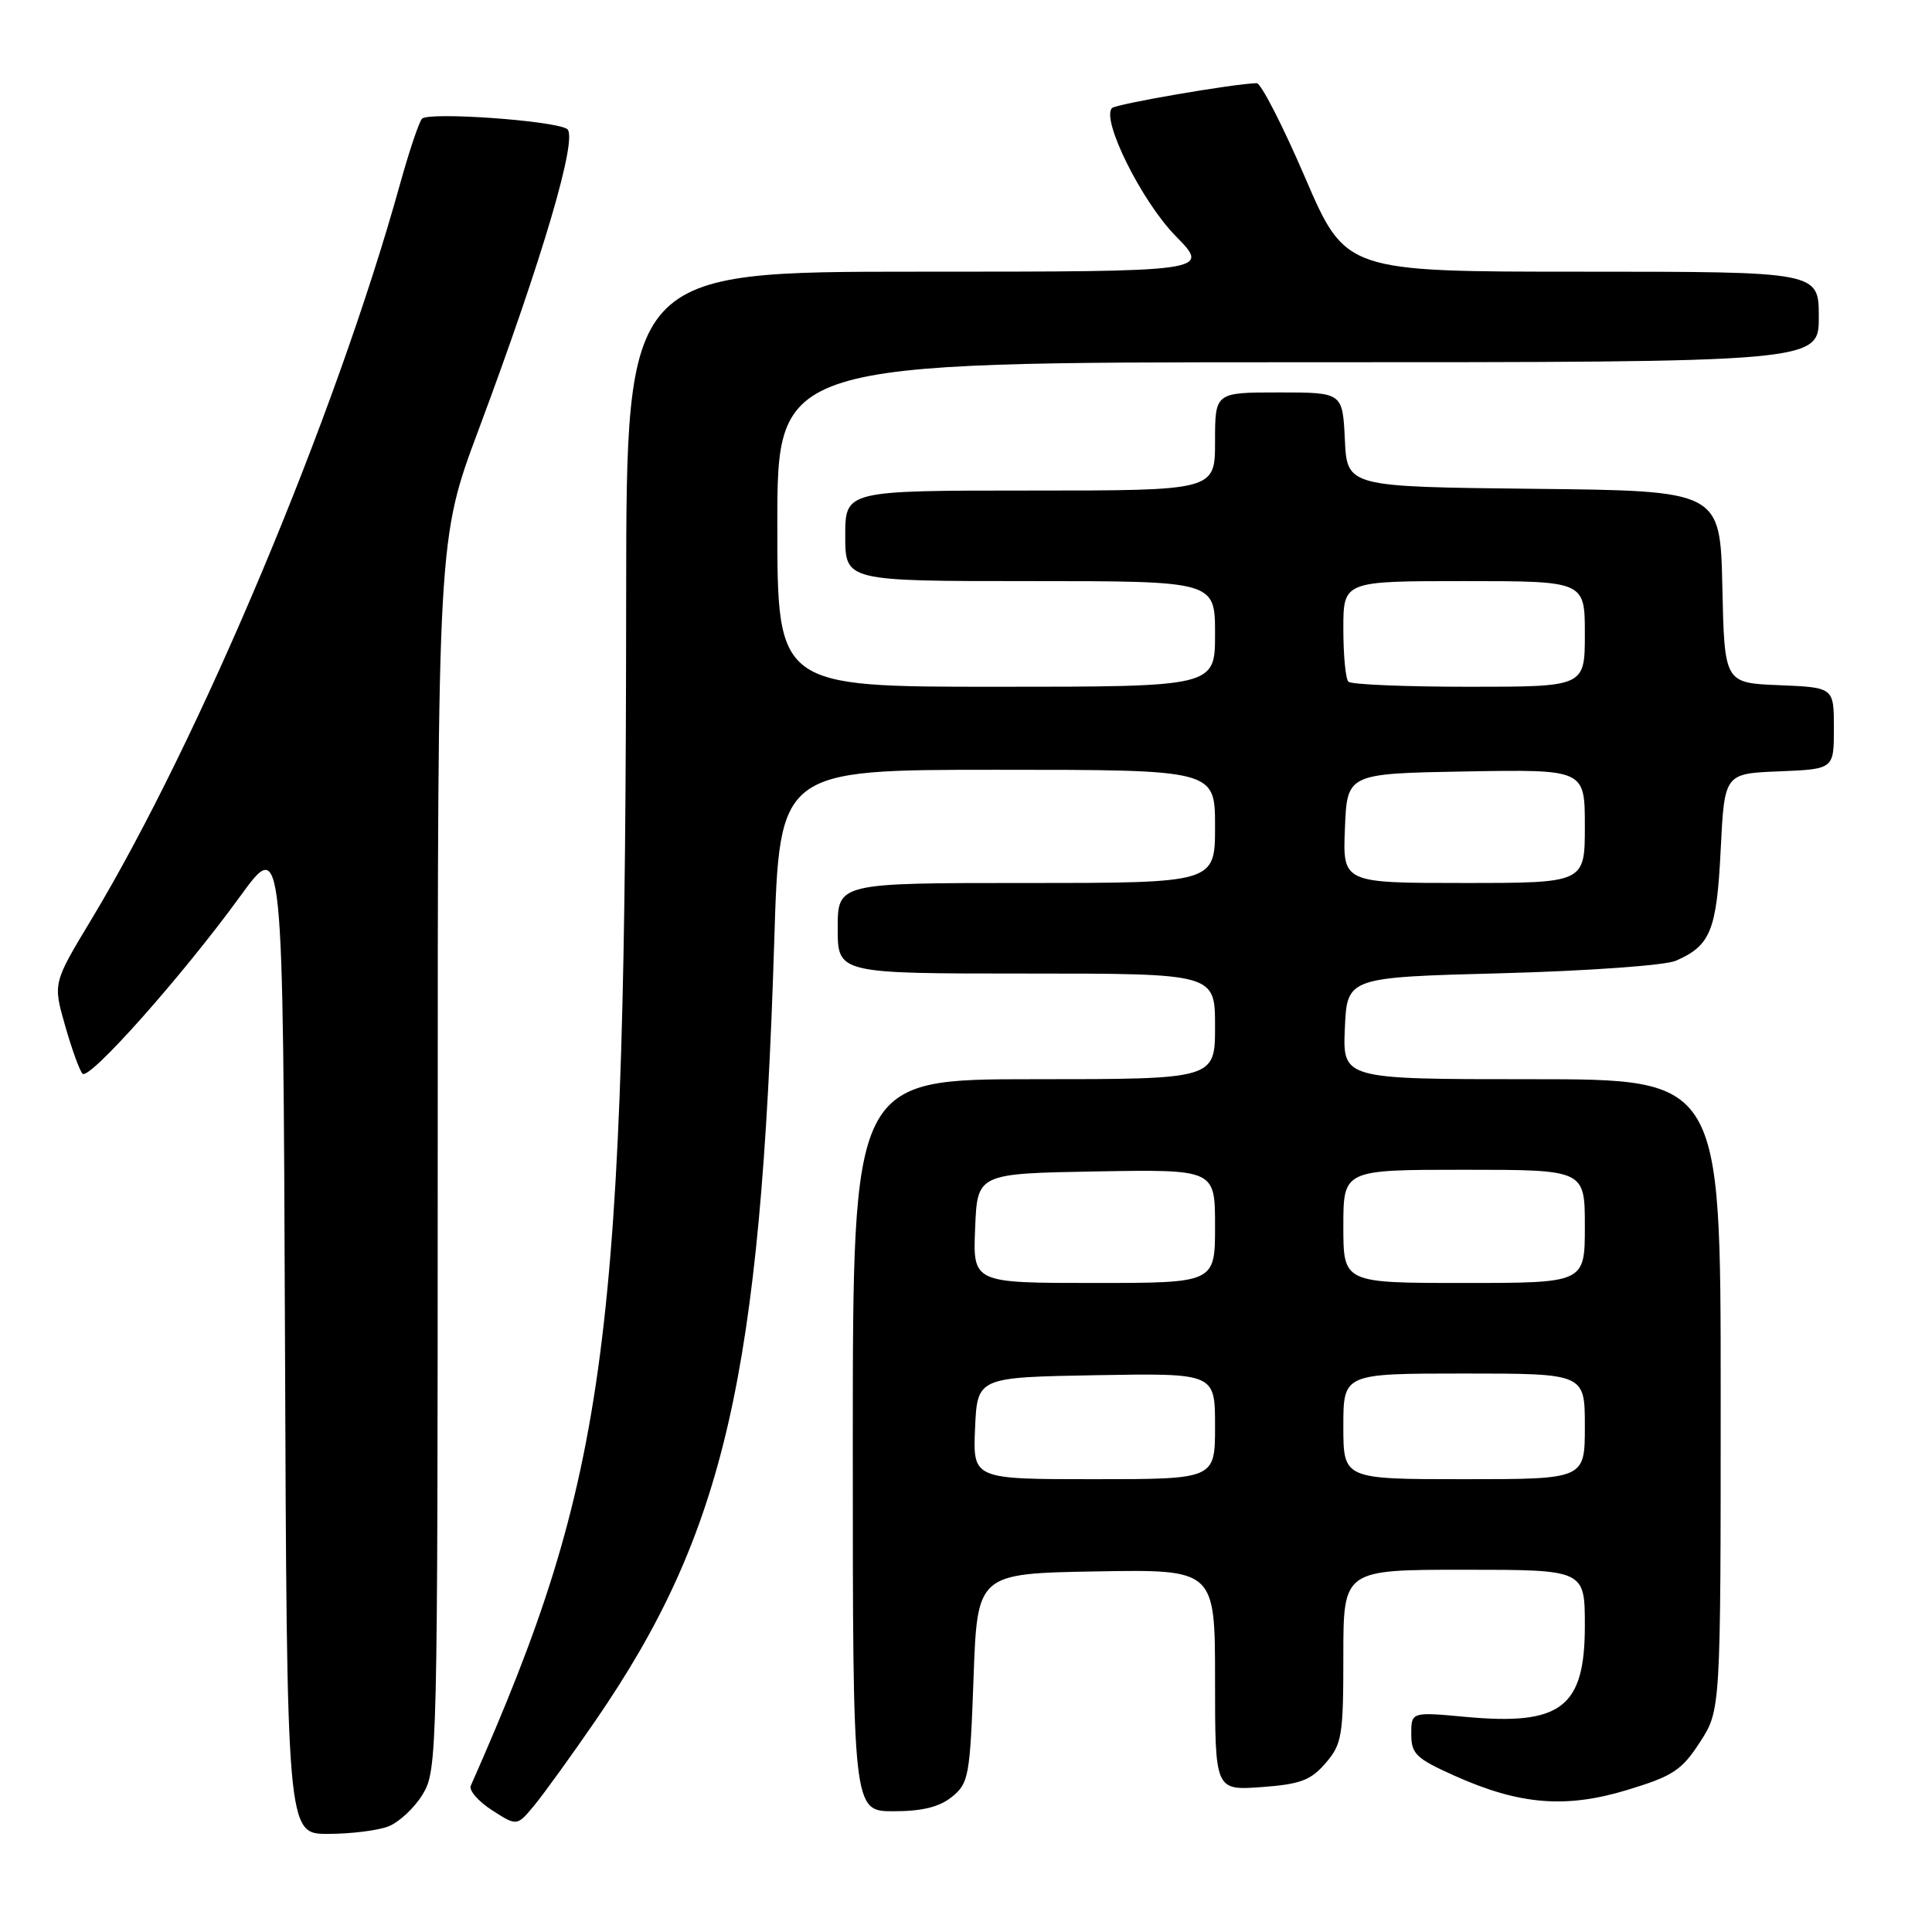 <?xml version="1.0" encoding="UTF-8" standalone="no"?>
<!DOCTYPE svg PUBLIC "-//W3C//DTD SVG 1.1//EN" "http://www.w3.org/Graphics/SVG/1.1/DTD/svg11.dtd" >
<svg xmlns="http://www.w3.org/2000/svg" xmlns:xlink="http://www.w3.org/1999/xlink" version="1.1" viewBox="0 0 256 256">
 <g >
 <path fill="currentColor"
d=" M 51.43 242.02 C 52.84 241.49 54.90 239.58 56.00 237.77 C 57.95 234.57 57.99 232.69 58.00 152.96 C 58.00 71.43 58.00 71.43 63.41 56.96 C 71.92 34.18 76.67 18.03 75.13 17.08 C 73.31 15.96 56.79 14.80 55.92 15.73 C 55.52 16.15 54.21 20.06 53.00 24.41 C 44.48 55.11 26.47 98.01 12.08 121.88 C 7.02 130.27 7.02 130.27 8.62 135.88 C 9.50 138.97 10.54 141.85 10.93 142.27 C 11.80 143.22 24.18 129.29 31.85 118.73 C 37.50 110.96 37.50 110.96 37.76 176.98 C 38.01 243.00 38.01 243.00 43.44 243.00 C 46.43 243.00 50.02 242.56 51.43 242.02 Z  M 78.90 228.00 C 96.03 203.07 100.80 182.27 102.59 124.75 C 103.29 102.00 103.29 102.00 132.15 102.00 C 161.00 102.00 161.00 102.00 161.00 109.50 C 161.00 117.00 161.00 117.00 136.00 117.00 C 111.00 117.00 111.00 117.00 111.00 123.00 C 111.00 129.00 111.00 129.00 136.00 129.00 C 161.00 129.00 161.00 129.00 161.00 136.00 C 161.00 143.00 161.00 143.00 137.00 143.00 C 113.00 143.00 113.00 143.00 113.00 191.50 C 113.00 240.00 113.00 240.00 118.39 240.00 C 122.20 240.00 124.47 239.44 126.14 238.09 C 128.36 236.29 128.53 235.38 129.00 222.34 C 129.50 208.50 129.50 208.50 145.25 208.22 C 161.00 207.95 161.00 207.95 161.00 222.59 C 161.00 237.24 161.00 237.24 167.15 236.80 C 172.31 236.42 173.68 235.91 175.65 233.62 C 177.82 231.10 178.00 230.01 178.00 219.44 C 178.00 208.00 178.00 208.00 194.00 208.00 C 210.00 208.00 210.00 208.00 210.00 215.43 C 210.00 226.25 206.86 228.66 194.25 227.50 C 187.00 226.83 187.00 226.83 187.00 229.78 C 187.00 232.40 187.63 233.01 192.75 235.30 C 201.36 239.16 207.49 239.66 215.68 237.16 C 221.67 235.34 222.84 234.57 225.25 230.85 C 228.00 226.60 228.00 226.60 228.00 184.80 C 228.00 143.00 228.00 143.00 202.95 143.00 C 177.91 143.00 177.91 143.00 178.20 136.25 C 178.50 129.50 178.50 129.50 199.00 128.96 C 210.43 128.65 220.62 127.92 222.04 127.31 C 226.66 125.31 227.47 123.31 228.00 112.60 C 228.50 102.50 228.50 102.50 235.75 102.21 C 243.00 101.91 243.00 101.91 243.00 96.50 C 243.00 91.09 243.00 91.09 235.75 90.79 C 228.50 90.50 228.50 90.50 228.22 77.77 C 227.94 65.03 227.94 65.03 203.22 64.77 C 178.50 64.50 178.50 64.50 178.20 58.25 C 177.90 52.00 177.90 52.00 169.45 52.00 C 161.00 52.00 161.00 52.00 161.00 58.50 C 161.00 65.00 161.00 65.00 136.50 65.00 C 112.00 65.00 112.00 65.00 112.00 71.00 C 112.00 77.00 112.00 77.00 136.50 77.00 C 161.00 77.00 161.00 77.00 161.00 84.00 C 161.00 91.00 161.00 91.00 132.00 91.00 C 103.00 91.00 103.00 91.00 103.00 69.50 C 103.00 48.00 103.00 48.00 172.00 48.00 C 241.00 48.00 241.00 48.00 241.00 42.00 C 241.00 36.00 241.00 36.00 209.65 36.00 C 178.30 36.00 178.30 36.00 172.92 23.50 C 169.96 16.62 167.08 11.01 166.52 11.02 C 163.51 11.09 147.90 13.77 147.35 14.32 C 145.87 15.80 151.27 26.68 155.76 31.25 C 160.42 36.00 160.42 36.00 121.71 36.00 C 83.00 36.00 83.00 36.00 82.97 78.75 C 82.91 178.09 80.67 195.25 62.38 236.62 C 62.11 237.23 63.38 238.69 65.19 239.86 C 68.50 241.99 68.50 241.99 70.78 239.24 C 72.03 237.73 75.68 232.68 78.90 228.00 Z  M 129.20 189.25 C 129.50 182.50 129.50 182.50 145.25 182.22 C 161.00 181.95 161.00 181.95 161.00 188.97 C 161.00 196.00 161.00 196.00 144.95 196.00 C 128.91 196.00 128.91 196.00 129.20 189.25 Z  M 178.00 189.00 C 178.00 182.00 178.00 182.00 194.00 182.00 C 210.00 182.00 210.00 182.00 210.00 189.00 C 210.00 196.00 210.00 196.00 194.00 196.00 C 178.00 196.00 178.00 196.00 178.00 189.00 Z  M 129.21 162.75 C 129.50 155.50 129.50 155.50 145.25 155.22 C 161.00 154.95 161.00 154.95 161.00 162.47 C 161.00 170.00 161.00 170.00 144.96 170.00 C 128.91 170.00 128.91 170.00 129.21 162.75 Z  M 178.00 162.50 C 178.00 155.00 178.00 155.00 194.00 155.00 C 210.00 155.00 210.00 155.00 210.00 162.50 C 210.00 170.00 210.00 170.00 194.00 170.00 C 178.00 170.00 178.00 170.00 178.00 162.50 Z  M 178.21 109.75 C 178.50 102.50 178.50 102.50 194.25 102.22 C 210.00 101.95 210.00 101.95 210.00 109.47 C 210.00 117.00 210.00 117.00 193.96 117.00 C 177.91 117.00 177.91 117.00 178.21 109.75 Z  M 178.67 90.33 C 178.30 89.97 178.00 86.82 178.00 83.33 C 178.00 77.00 178.00 77.00 194.00 77.00 C 210.00 77.00 210.00 77.00 210.00 84.00 C 210.00 91.00 210.00 91.00 194.67 91.00 C 186.23 91.00 179.03 90.70 178.67 90.33 Z "/>
</g>
</svg>